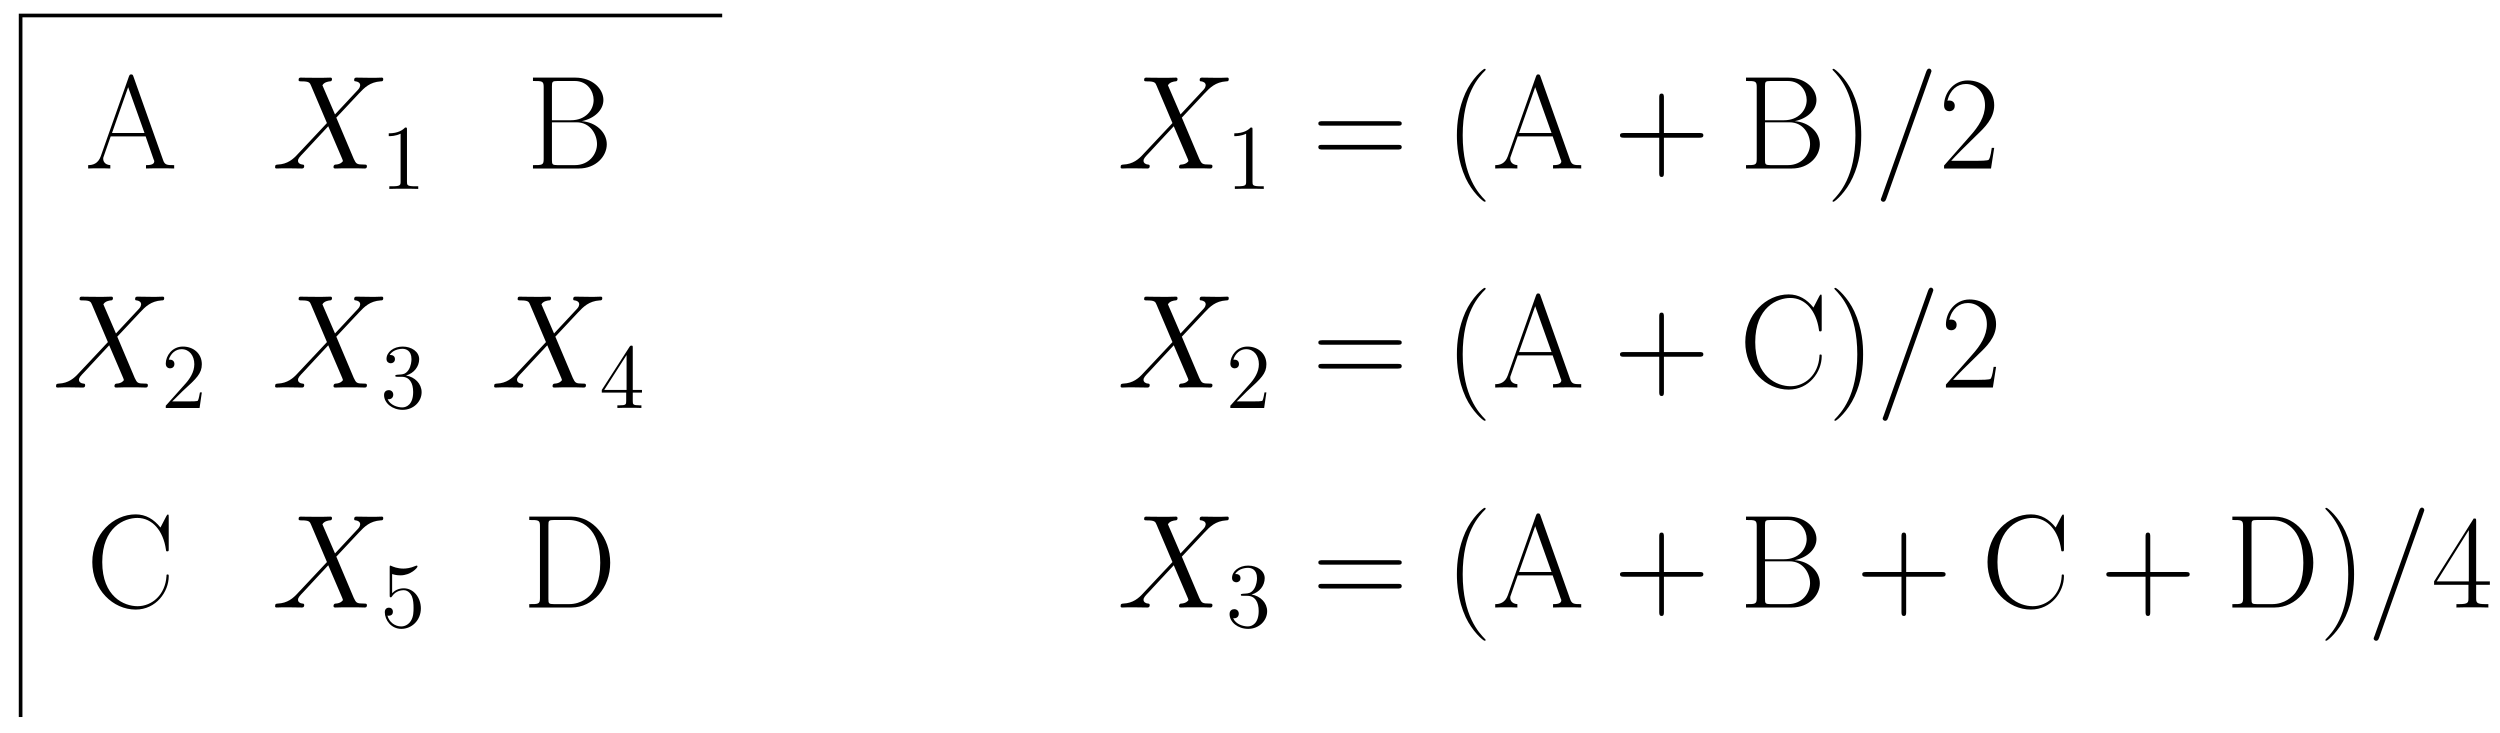 <?xml version="1.0" encoding="UTF-8"?>
<svg xmlns="http://www.w3.org/2000/svg" xmlns:xlink="http://www.w3.org/1999/xlink" width="208pt" height="61pt" viewBox="0 0 208 61" version="1.1">
<defs>
<g>
<symbol overflow="visible" id="glyph0-0">
<path style="stroke:none;" d=""/>
</symbol>
<symbol overflow="visible" id="glyph0-1">
<path style="stroke:none;" d="M 4.016 -7.656 C 3.969 -7.797 3.938 -7.828 3.828 -7.828 C 3.719 -7.828 3.703 -7.797 3.641 -7.656 L 1.297 -1.016 C 1.078 -0.406 0.641 -0.281 0.25 -0.281 L 0.25 0 C 0.453 -0.016 0.891 -0.016 1.109 -0.016 C 1.391 -0.016 1.828 -0.016 2.094 0 L 2.094 -0.281 C 1.578 -0.312 1.5 -0.672 1.5 -0.797 C 1.5 -0.891 1.516 -0.953 1.547 -1.016 L 2.125 -2.672 L 5.031 -2.672 L 5.688 -0.781 C 5.75 -0.656 5.75 -0.625 5.75 -0.594 C 5.75 -0.281 5.266 -0.281 5.062 -0.281 L 5.062 0 C 5.391 -0.016 5.953 -0.016 6.297 -0.016 C 6.594 -0.016 7.141 -0.016 7.406 0 L 7.406 -0.281 C 6.828 -0.281 6.625 -0.281 6.484 -0.703 Z M 3.578 -6.766 L 4.938 -2.953 L 2.234 -2.953 Z M 3.578 -6.766 "/>
</symbol>
<symbol overflow="visible" id="glyph0-2">
<path style="stroke:none;" d="M 6.875 -7.516 C 6.875 -7.719 6.875 -7.734 6.797 -7.734 C 6.75 -7.734 6.75 -7.719 6.672 -7.594 L 6.188 -6.656 C 5.641 -7.344 4.969 -7.75 4.125 -7.75 C 2.234 -7.75 0.516 -6.078 0.516 -3.781 C 0.516 -1.484 2.234 0.172 4.125 0.172 C 5.828 0.172 6.875 -1.312 6.875 -2.594 C 6.875 -2.703 6.875 -2.75 6.781 -2.75 C 6.688 -2.75 6.688 -2.719 6.688 -2.609 C 6.594 -1.062 5.484 -0.109 4.281 -0.109 C 3.156 -0.109 1.344 -0.906 1.344 -3.781 C 1.344 -6.688 3.188 -7.453 4.266 -7.453 C 5.516 -7.453 6.422 -6.375 6.641 -4.828 C 6.656 -4.703 6.656 -4.672 6.75 -4.672 C 6.875 -4.672 6.875 -4.703 6.875 -4.891 Z M 6.875 -7.516 "/>
</symbol>
<symbol overflow="visible" id="glyph0-3">
<path style="stroke:none;" d="M 0.578 -7.562 L 0.578 -7.281 C 1.344 -7.281 1.469 -7.281 1.469 -6.781 L 1.469 -0.781 C 1.469 -0.281 1.344 -0.281 0.578 -0.281 L 0.578 0 L 4.094 0 C 5.875 0 7.312 -1.641 7.312 -3.719 C 7.312 -5.812 5.906 -7.562 4.094 -7.562 Z M 2.641 -0.281 C 2.188 -0.281 2.172 -0.344 2.172 -0.719 L 2.172 -6.844 C 2.172 -7.219 2.188 -7.281 2.641 -7.281 L 3.875 -7.281 C 4.797 -7.281 6.484 -6.734 6.484 -3.719 C 6.484 -2.156 6.031 -1.531 5.828 -1.234 C 5.562 -0.891 4.938 -0.281 3.875 -0.281 Z M 2.641 -0.281 "/>
</symbol>
<symbol overflow="visible" id="glyph0-4">
<path style="stroke:none;" d="M 0.578 -7.562 L 0.578 -7.281 C 1.344 -7.281 1.469 -7.281 1.469 -6.781 L 1.469 -0.781 C 1.469 -0.281 1.344 -0.281 0.578 -0.281 L 0.578 0 L 4.391 0 C 5.812 0 6.719 -1.016 6.719 -2.016 C 6.719 -3.016 5.812 -3.859 4.625 -3.938 C 5.688 -4.156 6.438 -4.859 6.438 -5.703 C 6.438 -6.625 5.531 -7.562 4.094 -7.562 Z M 2.156 -4.016 L 2.156 -6.844 C 2.156 -7.219 2.188 -7.281 2.625 -7.281 L 4.047 -7.281 C 5.141 -7.281 5.625 -6.391 5.625 -5.703 C 5.625 -4.859 4.953 -4.016 3.75 -4.016 Z M 2.625 -0.281 C 2.188 -0.281 2.156 -0.344 2.156 -0.719 L 2.156 -3.844 L 4.203 -3.844 C 5.344 -3.844 5.906 -2.844 5.906 -2.031 C 5.906 -1.219 5.266 -0.281 4.062 -0.281 Z M 2.625 -0.281 "/>
</symbol>
<symbol overflow="visible" id="glyph0-5">
<path style="stroke:none;" d="M 7.125 -3.562 C 7.297 -3.562 7.453 -3.562 7.453 -3.75 C 7.453 -3.938 7.266 -3.938 7.078 -3.938 L 0.891 -3.938 C 0.703 -3.938 0.516 -3.938 0.516 -3.75 C 0.516 -3.562 0.672 -3.562 0.844 -3.562 Z M 7.078 -1.578 C 7.266 -1.578 7.453 -1.578 7.453 -1.781 C 7.453 -1.969 7.297 -1.969 7.125 -1.969 L 0.844 -1.969 C 0.672 -1.969 0.516 -1.969 0.516 -1.781 C 0.516 -1.578 0.703 -1.578 0.891 -1.578 Z M 7.078 -1.578 "/>
</symbol>
<symbol overflow="visible" id="glyph0-6">
<path style="stroke:none;" d="M 3.391 2.703 C 3.391 2.688 3.391 2.672 3.359 2.641 C 2.844 2.109 1.484 0.703 1.484 -2.766 C 1.484 -6.219 2.828 -7.625 3.375 -8.172 C 3.375 -8.188 3.391 -8.203 3.391 -8.234 C 3.391 -8.281 3.359 -8.297 3.312 -8.297 C 3.188 -8.297 2.25 -7.484 1.703 -6.266 C 1.156 -5.031 1 -3.828 1 -2.766 C 1 -1.969 1.078 -0.625 1.734 0.812 C 2.266 1.953 3.172 2.766 3.312 2.766 C 3.375 2.766 3.391 2.75 3.391 2.703 Z M 3.391 2.703 "/>
</symbol>
<symbol overflow="visible" id="glyph0-7">
<path style="stroke:none;" d="M 4.172 -2.562 L 7.109 -2.562 C 7.266 -2.562 7.453 -2.562 7.453 -2.766 C 7.453 -2.953 7.281 -2.953 7.109 -2.953 L 4.172 -2.953 L 4.172 -5.891 C 4.172 -6.047 4.172 -6.234 3.984 -6.234 C 3.781 -6.234 3.781 -6.062 3.781 -5.891 L 3.781 -2.953 L 0.859 -2.953 C 0.703 -2.953 0.516 -2.953 0.516 -2.766 C 0.516 -2.562 0.688 -2.562 0.859 -2.562 L 3.781 -2.562 L 3.781 0.359 C 3.781 0.516 3.781 0.703 3.984 0.703 C 4.172 0.703 4.172 0.531 4.172 0.359 Z M 4.172 -2.562 "/>
</symbol>
<symbol overflow="visible" id="glyph0-8">
<path style="stroke:none;" d="M 2.906 -2.766 C 2.906 -3.562 2.844 -4.906 2.172 -6.344 C 1.641 -7.484 0.734 -8.297 0.594 -8.297 C 0.562 -8.297 0.516 -8.281 0.516 -8.234 C 0.516 -8.203 0.531 -8.203 0.547 -8.172 C 1.078 -7.625 2.422 -6.219 2.422 -2.766 C 2.422 0.688 1.078 2.094 0.547 2.641 C 0.531 2.672 0.516 2.688 0.516 2.703 C 0.516 2.766 0.562 2.766 0.594 2.766 C 0.719 2.766 1.656 1.953 2.203 0.734 C 2.766 -0.5 2.906 -1.688 2.906 -2.766 Z M 2.906 -2.766 "/>
</symbol>
<symbol overflow="visible" id="glyph0-9">
<path style="stroke:none;" d="M 4.625 -1.719 L 4.422 -1.719 C 4.312 -0.938 4.219 -0.797 4.172 -0.734 C 4.125 -0.641 3.328 -0.641 3.172 -0.641 L 1.047 -0.641 C 1.438 -1.078 2.219 -1.859 3.156 -2.766 C 3.828 -3.406 4.625 -4.172 4.625 -5.266 C 4.625 -6.562 3.578 -7.328 2.422 -7.328 C 1.203 -7.328 0.453 -6.25 0.453 -5.25 C 0.453 -4.812 0.781 -4.766 0.906 -4.766 C 1.016 -4.766 1.344 -4.828 1.344 -5.219 C 1.344 -5.562 1.062 -5.656 0.906 -5.656 C 0.844 -5.656 0.781 -5.656 0.734 -5.625 C 0.938 -6.562 1.578 -7.031 2.266 -7.031 C 3.219 -7.031 3.859 -6.266 3.859 -5.266 C 3.859 -4.297 3.297 -3.469 2.656 -2.75 L 0.453 -0.25 L 0.453 0 L 4.359 0 Z M 4.625 -1.719 "/>
</symbol>
<symbol overflow="visible" id="glyph0-10">
<path style="stroke:none;" d="M 3.719 -7.172 C 3.719 -7.406 3.719 -7.406 3.516 -7.406 L 0.219 -2.172 L 0.219 -1.891 L 3.078 -1.891 L 3.078 -0.797 C 3.078 -0.406 3.062 -0.281 2.281 -0.281 L 2.078 -0.281 L 2.078 0 C 2.422 -0.016 3.031 -0.016 3.406 -0.016 C 3.781 -0.016 4.375 -0.016 4.734 0 L 4.734 -0.281 L 4.516 -0.281 C 3.75 -0.281 3.719 -0.406 3.719 -0.797 L 3.719 -1.891 L 4.859 -1.891 L 4.859 -2.172 L 3.719 -2.172 Z M 3.109 -6.438 L 3.109 -2.172 L 0.438 -2.172 Z M 3.109 -6.438 "/>
</symbol>
<symbol overflow="visible" id="glyph1-0">
<path style="stroke:none;" d=""/>
</symbol>
<symbol overflow="visible" id="glyph1-1">
<path style="stroke:none;" d="M 5.266 -4.5 L 4.219 -6.922 C 4.359 -7.188 4.703 -7.234 4.828 -7.25 C 4.891 -7.25 5.016 -7.25 5.016 -7.438 C 5.016 -7.562 4.922 -7.562 4.859 -7.562 C 4.656 -7.562 4.438 -7.547 4.25 -7.547 L 3.609 -7.547 C 2.938 -7.547 2.453 -7.562 2.438 -7.562 C 2.344 -7.562 2.234 -7.562 2.234 -7.359 C 2.234 -7.25 2.344 -7.25 2.484 -7.25 C 3.125 -7.25 3.172 -7.141 3.281 -6.875 L 4.594 -3.781 L 2.188 -1.219 C 1.797 -0.781 1.312 -0.359 0.5 -0.328 C 0.359 -0.312 0.281 -0.312 0.281 -0.109 C 0.281 -0.078 0.281 0 0.406 0 C 0.562 0 0.734 -0.016 0.891 -0.016 L 1.406 -0.016 C 1.766 -0.016 2.156 0 2.5 0 C 2.562 0 2.703 0 2.703 -0.203 C 2.703 -0.312 2.625 -0.328 2.562 -0.328 C 2.344 -0.344 2.188 -0.469 2.188 -0.641 C 2.188 -0.828 2.328 -0.969 2.641 -1.297 L 3.641 -2.375 C 3.875 -2.625 4.469 -3.266 4.703 -3.516 L 5.875 -0.781 C 5.875 -0.766 5.922 -0.656 5.922 -0.641 C 5.922 -0.547 5.688 -0.344 5.328 -0.328 C 5.266 -0.328 5.141 -0.312 5.141 -0.109 C 5.141 0 5.25 0 5.312 0 C 5.5 0 5.719 -0.016 5.906 -0.016 L 7.125 -0.016 C 7.328 -0.016 7.531 0 7.719 0 C 7.797 0 7.922 0 7.922 -0.203 C 7.922 -0.328 7.812 -0.328 7.703 -0.328 C 7.047 -0.328 7.031 -0.391 6.828 -0.797 L 5.375 -4.234 L 6.781 -5.734 C 6.891 -5.844 7.141 -6.125 7.25 -6.234 C 7.719 -6.734 8.172 -7.188 9.062 -7.25 C 9.172 -7.25 9.281 -7.25 9.281 -7.438 C 9.281 -7.562 9.188 -7.562 9.141 -7.562 C 8.984 -7.562 8.812 -7.547 8.656 -7.547 L 8.156 -7.547 C 7.797 -7.547 7.406 -7.562 7.062 -7.562 C 6.984 -7.562 6.859 -7.562 6.859 -7.359 C 6.859 -7.25 6.938 -7.25 7 -7.25 C 7.172 -7.219 7.359 -7.141 7.359 -6.922 L 7.359 -6.906 C 7.344 -6.828 7.328 -6.719 7.203 -6.578 Z M 5.266 -4.5 "/>
</symbol>
<symbol overflow="visible" id="glyph1-2">
<path style="stroke:none;" d="M 4.75 -7.906 C 4.75 -7.906 4.812 -8.078 4.812 -8.094 C 4.812 -8.234 4.703 -8.312 4.625 -8.312 C 4.562 -8.312 4.469 -8.312 4.375 -8.062 L 0.672 2.359 C 0.672 2.375 0.594 2.531 0.594 2.562 C 0.594 2.688 0.703 2.766 0.797 2.766 C 0.859 2.766 0.969 2.766 1.047 2.531 Z M 4.75 -7.906 "/>
</symbol>
<symbol overflow="visible" id="glyph2-0">
<path style="stroke:none;" d=""/>
</symbol>
<symbol overflow="visible" id="glyph2-1">
<path style="stroke:none;" d="M 2.219 -4.922 C 2.219 -5.109 2.219 -5.109 2.062 -5.109 C 1.875 -4.906 1.484 -4.625 0.703 -4.625 L 0.703 -4.391 C 0.875 -4.391 1.266 -4.391 1.688 -4.594 L 1.688 -0.594 C 1.688 -0.312 1.656 -0.219 0.984 -0.219 L 0.75 -0.219 L 0.75 0 C 0.953 -0.016 1.703 -0.016 1.953 -0.016 C 2.203 -0.016 2.938 -0.016 3.156 0 L 3.156 -0.219 L 2.906 -0.219 C 2.234 -0.219 2.219 -0.312 2.219 -0.594 Z M 2.219 -4.922 "/>
</symbol>
<symbol overflow="visible" id="glyph2-2">
<path style="stroke:none;" d="M 3.375 -1.297 L 3.219 -1.297 C 3.188 -1.156 3.125 -0.734 3.047 -0.609 C 3 -0.547 2.562 -0.547 2.328 -0.547 L 0.906 -0.547 C 1.109 -0.719 1.578 -1.219 1.781 -1.406 C 2.953 -2.469 3.375 -2.875 3.375 -3.641 C 3.375 -4.516 2.688 -5.109 1.797 -5.109 C 0.906 -5.109 0.375 -4.344 0.375 -3.688 C 0.375 -3.297 0.719 -3.297 0.734 -3.297 C 0.906 -3.297 1.094 -3.406 1.094 -3.656 C 1.094 -3.875 0.953 -4.016 0.734 -4.016 C 0.672 -4.016 0.656 -4.016 0.625 -4.016 C 0.781 -4.531 1.188 -4.891 1.688 -4.891 C 2.344 -4.891 2.75 -4.344 2.75 -3.641 C 2.75 -2.984 2.375 -2.406 1.922 -1.922 L 0.375 -0.188 L 0.375 0 L 3.188 0 Z M 3.375 -1.297 "/>
</symbol>
<symbol overflow="visible" id="glyph2-3">
<path style="stroke:none;" d="M 1.422 -2.766 C 1.281 -2.75 1.25 -2.75 1.25 -2.672 C 1.25 -2.594 1.297 -2.594 1.438 -2.594 L 1.781 -2.594 C 2.438 -2.594 2.734 -2.062 2.734 -1.328 C 2.734 -0.312 2.203 -0.047 1.828 -0.047 C 1.453 -0.047 0.828 -0.219 0.609 -0.734 C 0.859 -0.688 1.078 -0.828 1.078 -1.109 C 1.078 -1.328 0.922 -1.484 0.703 -1.484 C 0.516 -1.484 0.312 -1.375 0.312 -1.078 C 0.312 -0.406 1 0.156 1.859 0.156 C 2.766 0.156 3.438 -0.531 3.438 -1.312 C 3.438 -2.016 2.875 -2.578 2.141 -2.703 C 2.812 -2.891 3.234 -3.453 3.234 -4.062 C 3.234 -4.672 2.609 -5.109 1.859 -5.109 C 1.094 -5.109 0.516 -4.641 0.516 -4.078 C 0.516 -3.781 0.766 -3.719 0.875 -3.719 C 1.031 -3.719 1.219 -3.828 1.219 -4.062 C 1.219 -4.312 1.031 -4.406 0.875 -4.406 C 0.828 -4.406 0.812 -4.406 0.781 -4.406 C 1.078 -4.922 1.797 -4.922 1.844 -4.922 C 2.094 -4.922 2.594 -4.812 2.594 -4.062 C 2.594 -3.906 2.562 -3.484 2.344 -3.156 C 2.109 -2.812 1.859 -2.797 1.641 -2.781 Z M 1.422 -2.766 "/>
</symbol>
<symbol overflow="visible" id="glyph2-4">
<path style="stroke:none;" d="M 2.781 -5 C 2.781 -5.156 2.781 -5.188 2.672 -5.188 C 2.609 -5.188 2.578 -5.188 2.516 -5.094 L 0.203 -1.5 L 0.203 -1.281 L 2.234 -1.281 L 2.234 -0.578 C 2.234 -0.297 2.219 -0.219 1.656 -0.219 L 1.5 -0.219 L 1.5 0 C 1.672 -0.016 2.281 -0.016 2.5 -0.016 C 2.719 -0.016 3.328 -0.016 3.5 0 L 3.5 -0.219 L 3.359 -0.219 C 2.797 -0.219 2.781 -0.297 2.781 -0.578 L 2.781 -1.281 L 3.547 -1.281 L 3.547 -1.5 L 2.781 -1.5 Z M 2.266 -4.406 L 2.266 -1.5 L 0.406 -1.5 Z M 2.266 -4.406 "/>
</symbol>
<symbol overflow="visible" id="glyph2-5">
<path style="stroke:none;" d="M 0.984 -4.406 C 1.312 -4.297 1.578 -4.297 1.672 -4.297 C 2.531 -4.297 3.094 -4.922 3.094 -5.031 C 3.094 -5.062 3.078 -5.109 3.031 -5.109 C 3.016 -5.109 3 -5.109 2.922 -5.078 C 2.5 -4.891 2.125 -4.859 1.922 -4.859 C 1.422 -4.859 1.062 -5.016 0.922 -5.078 C 0.859 -5.109 0.844 -5.109 0.844 -5.109 C 0.781 -5.109 0.781 -5.062 0.781 -4.938 L 0.781 -2.656 C 0.781 -2.516 0.781 -2.469 0.875 -2.469 C 0.906 -2.469 0.922 -2.469 0.984 -2.562 C 1.203 -2.891 1.562 -3.062 1.953 -3.062 C 2.359 -3.062 2.562 -2.688 2.625 -2.562 C 2.75 -2.266 2.766 -1.891 2.766 -1.594 C 2.766 -1.297 2.766 -0.859 2.547 -0.516 C 2.375 -0.234 2.078 -0.047 1.734 -0.047 C 1.234 -0.047 0.734 -0.391 0.594 -0.953 C 0.625 -0.938 0.672 -0.938 0.719 -0.938 C 0.844 -0.938 1.047 -1 1.047 -1.266 C 1.047 -1.484 0.906 -1.609 0.719 -1.609 C 0.578 -1.609 0.375 -1.531 0.375 -1.234 C 0.375 -0.578 0.906 0.156 1.75 0.156 C 2.625 0.156 3.375 -0.562 3.375 -1.547 C 3.375 -2.453 2.766 -3.219 1.953 -3.219 C 1.516 -3.219 1.188 -3.031 0.984 -2.812 Z M 0.984 -4.406 "/>
</symbol>
</g>
</defs>
<g id="surface1">
<path style="fill:none;stroke-width:3.04;stroke-linecap:butt;stroke-linejoin:miter;stroke:rgb(0%,0%,0%);stroke-opacity:1;stroke-miterlimit:10;" d="M 17.148 13.438 L 17.148 597.109 L 600.859 597.109 " transform="matrix(0.1,0,0,-0.1,0,61)"/>
<g style="fill:rgb(0%,0%,0%);fill-opacity:1;">
  <use xlink:href="#glyph0-1" x="7.085" y="14.02"/>
</g>
<g style="fill:rgb(0%,0%,0%);fill-opacity:1;">
  <use xlink:href="#glyph1-1" x="22.606" y="14.02"/>
</g>
<g style="fill:rgb(0%,0%,0%);fill-opacity:1;">
  <use xlink:href="#glyph2-1" x="31.641" y="15.718"/>
</g>
<g style="fill:rgb(0%,0%,0%);fill-opacity:1;">
  <use xlink:href="#glyph1-1" x="4.382" y="32.244"/>
</g>
<g style="fill:rgb(0%,0%,0%);fill-opacity:1;">
  <use xlink:href="#glyph2-2" x="13.417" y="33.943"/>
</g>
<g style="fill:rgb(0%,0%,0%);fill-opacity:1;">
  <use xlink:href="#glyph1-1" x="22.607" y="32.244"/>
</g>
<g style="fill:rgb(0%,0%,0%);fill-opacity:1;">
  <use xlink:href="#glyph2-3" x="31.641" y="33.943"/>
</g>
<g style="fill:rgb(0%,0%,0%);fill-opacity:1;">
  <use xlink:href="#glyph1-1" x="40.83" y="32.244"/>
</g>
<g style="fill:rgb(0%,0%,0%);fill-opacity:1;">
  <use xlink:href="#glyph2-4" x="49.865" y="33.943"/>
</g>
<g style="fill:rgb(0%,0%,0%);fill-opacity:1;">
  <use xlink:href="#glyph0-2" x="7.163" y="50.545"/>
</g>
<g style="fill:rgb(0%,0%,0%);fill-opacity:1;">
  <use xlink:href="#glyph1-1" x="22.607" y="50.545"/>
</g>
<g style="fill:rgb(0%,0%,0%);fill-opacity:1;">
  <use xlink:href="#glyph2-5" x="31.641" y="52.166"/>
</g>
<g style="fill:rgb(0%,0%,0%);fill-opacity:1;">
  <use xlink:href="#glyph0-3" x="43.456" y="50.545"/>
</g>
<g style="fill:rgb(0%,0%,0%);fill-opacity:1;">
  <use xlink:href="#glyph0-4" x="43.765" y="14.02"/>
</g>
<g style="fill:rgb(0%,0%,0%);fill-opacity:1;">
  <use xlink:href="#glyph1-1" x="92.954" y="14.02"/>
</g>
<g style="fill:rgb(0%,0%,0%);fill-opacity:1;">
  <use xlink:href="#glyph2-1" x="101.989" y="15.718"/>
</g>
<g style="fill:rgb(0%,0%,0%);fill-opacity:1;">
  <use xlink:href="#glyph0-5" x="109.17" y="14.02"/>
</g>
<g style="fill:rgb(0%,0%,0%);fill-opacity:1;">
  <use xlink:href="#glyph0-6" x="120.213" y="14.02"/>
</g>
<g style="fill:rgb(0%,0%,0%);fill-opacity:1;">
  <use xlink:href="#glyph0-1" x="124.151" y="14.02"/>
</g>
<g style="fill:rgb(0%,0%,0%);fill-opacity:1;">
  <use xlink:href="#glyph0-7" x="134.266" y="14.02"/>
</g>
<g style="fill:rgb(0%,0%,0%);fill-opacity:1;">
  <use xlink:href="#glyph0-4" x="144.691" y="14.02"/>
</g>
<g style="fill:rgb(0%,0%,0%);fill-opacity:1;">
  <use xlink:href="#glyph0-8" x="151.95" y="14.02"/>
</g>
<g style="fill:rgb(0%,0%,0%);fill-opacity:1;">
  <use xlink:href="#glyph1-2" x="155.888" y="14.02"/>
</g>
<g style="fill:rgb(0%,0%,0%);fill-opacity:1;">
  <use xlink:href="#glyph0-9" x="161.293" y="14.02"/>
</g>
<g style="fill:rgb(0%,0%,0%);fill-opacity:1;">
  <use xlink:href="#glyph1-1" x="92.954" y="32.244"/>
</g>
<g style="fill:rgb(0%,0%,0%);fill-opacity:1;">
  <use xlink:href="#glyph2-2" x="101.989" y="33.943"/>
</g>
<g style="fill:rgb(0%,0%,0%);fill-opacity:1;">
  <use xlink:href="#glyph0-5" x="109.17" y="32.244"/>
</g>
<g style="fill:rgb(0%,0%,0%);fill-opacity:1;">
  <use xlink:href="#glyph0-6" x="120.213" y="32.244"/>
</g>
<g style="fill:rgb(0%,0%,0%);fill-opacity:1;">
  <use xlink:href="#glyph0-1" x="124.151" y="32.244"/>
</g>
<g style="fill:rgb(0%,0%,0%);fill-opacity:1;">
  <use xlink:href="#glyph0-7" x="134.266" y="32.244"/>
</g>
<g style="fill:rgb(0%,0%,0%);fill-opacity:1;">
  <use xlink:href="#glyph0-2" x="144.691" y="32.244"/>
</g>
<g style="fill:rgb(0%,0%,0%);fill-opacity:1;">
  <use xlink:href="#glyph0-8" x="152.104" y="32.244"/>
</g>
<g style="fill:rgb(0%,0%,0%);fill-opacity:1;">
  <use xlink:href="#glyph1-2" x="156.042" y="32.244"/>
</g>
<g style="fill:rgb(0%,0%,0%);fill-opacity:1;">
  <use xlink:href="#glyph0-9" x="161.448" y="32.244"/>
</g>
<g style="fill:rgb(0%,0%,0%);fill-opacity:1;">
  <use xlink:href="#glyph1-1" x="92.954" y="50.545"/>
</g>
<g style="fill:rgb(0%,0%,0%);fill-opacity:1;">
  <use xlink:href="#glyph2-3" x="101.989" y="52.166"/>
</g>
<g style="fill:rgb(0%,0%,0%);fill-opacity:1;">
  <use xlink:href="#glyph0-5" x="109.17" y="50.545"/>
</g>
<g style="fill:rgb(0%,0%,0%);fill-opacity:1;">
  <use xlink:href="#glyph0-6" x="120.213" y="50.545"/>
</g>
<g style="fill:rgb(0%,0%,0%);fill-opacity:1;">
  <use xlink:href="#glyph0-1" x="124.151" y="50.545"/>
</g>
<g style="fill:rgb(0%,0%,0%);fill-opacity:1;">
  <use xlink:href="#glyph0-7" x="134.266" y="50.545"/>
</g>
<g style="fill:rgb(0%,0%,0%);fill-opacity:1;">
  <use xlink:href="#glyph0-4" x="144.691" y="50.545"/>
</g>
<g style="fill:rgb(0%,0%,0%);fill-opacity:1;">
  <use xlink:href="#glyph0-7" x="154.421" y="50.545"/>
</g>
<g style="fill:rgb(0%,0%,0%);fill-opacity:1;">
  <use xlink:href="#glyph0-2" x="164.845" y="50.545"/>
</g>
<g style="fill:rgb(0%,0%,0%);fill-opacity:1;">
  <use xlink:href="#glyph0-7" x="174.729" y="50.545"/>
</g>
<g style="fill:rgb(0%,0%,0%);fill-opacity:1;">
  <use xlink:href="#glyph0-3" x="185.154" y="50.545"/>
</g>
<g style="fill:rgb(0%,0%,0%);fill-opacity:1;">
  <use xlink:href="#glyph0-8" x="192.953" y="50.545"/>
</g>
<g style="fill:rgb(0%,0%,0%);fill-opacity:1;">
  <use xlink:href="#glyph1-2" x="196.891" y="50.545"/>
</g>
<g style="fill:rgb(0%,0%,0%);fill-opacity:1;">
  <use xlink:href="#glyph0-10" x="202.297" y="50.545"/>
</g>
</g>
</svg>
